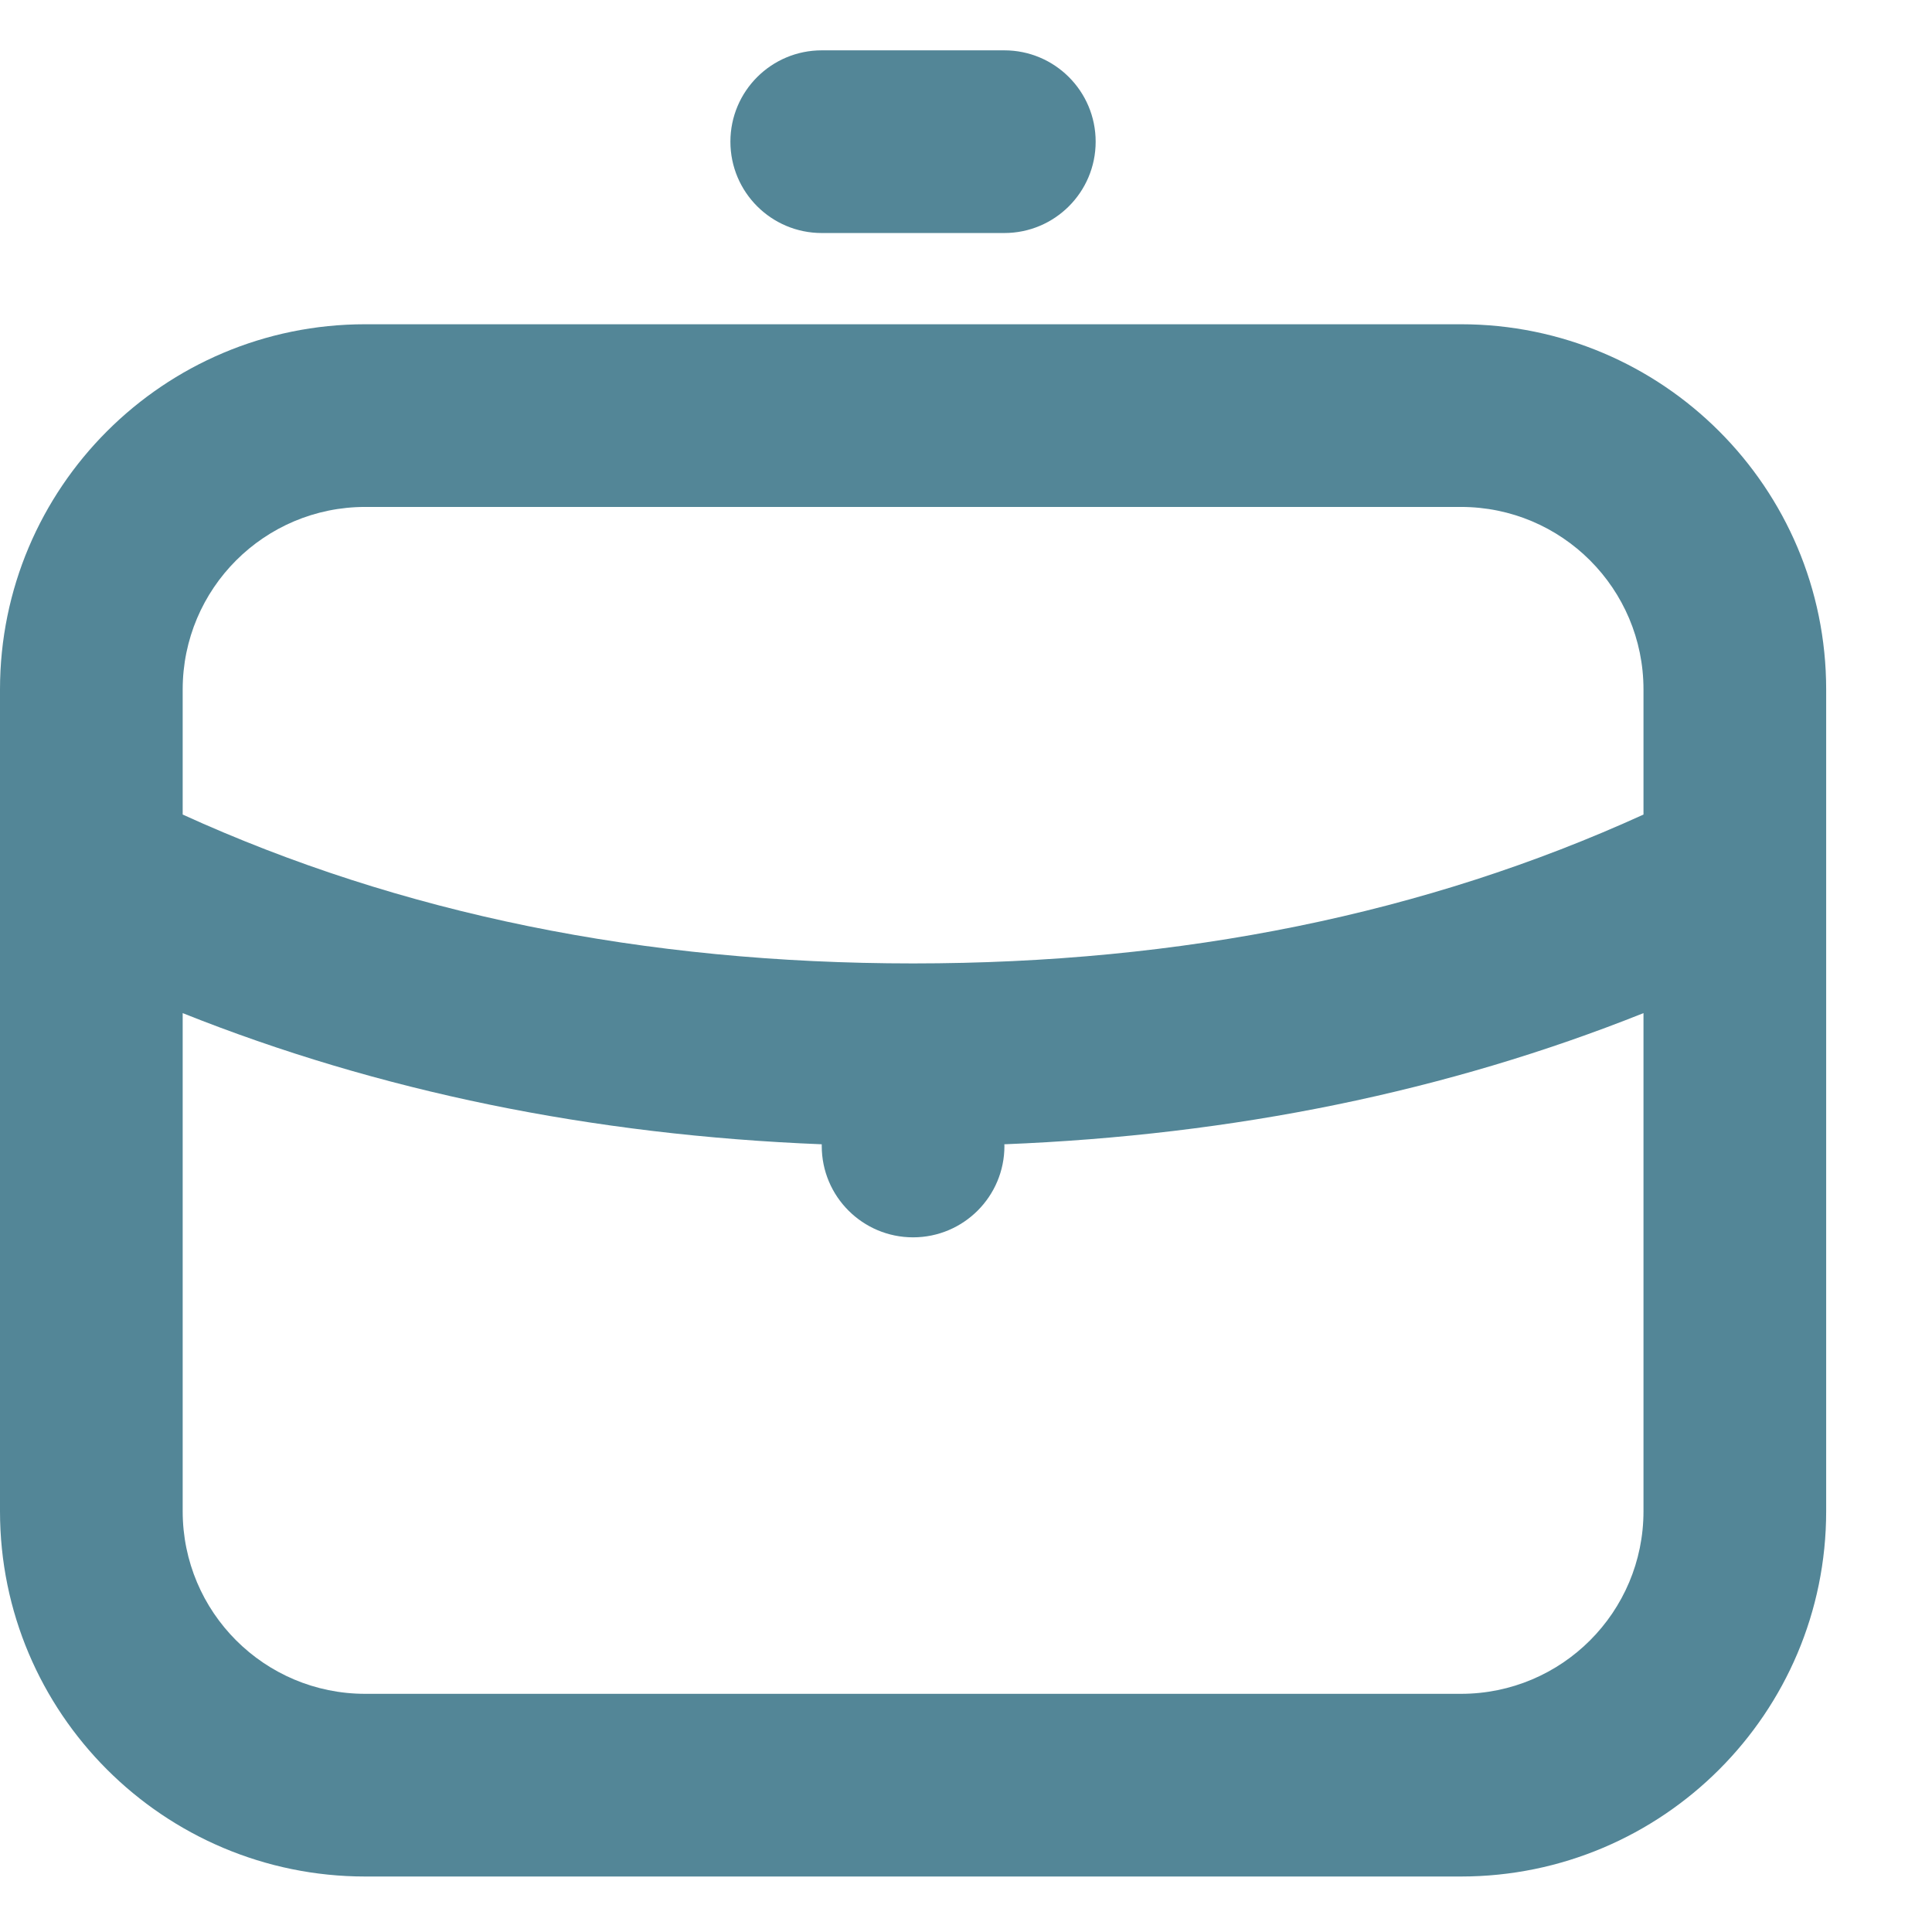 <svg width="18" height="18" viewBox="0 0 18 18" fill="none" xmlns="http://www.w3.org/2000/svg">
<path fill-rule="evenodd" clip-rule="evenodd" d="M6.805 1.32C6.805 1.79 7.186 2.171 7.656 2.171H9.357C9.827 2.171 10.208 1.79 10.208 1.32C10.208 0.85 9.827 0.469 9.357 0.469H7.656C7.186 0.469 6.805 0.85 6.805 1.32ZM17.014 8.117L17.014 8.107V6.424C17.014 4.545 15.49 3.021 13.611 3.021H3.403C1.524 3.021 0 4.545 0 6.424L0 8.107C-4.65855e-05 8.119 -4.65855e-05 8.131 0 8.142V14.08C0 15.959 1.524 17.483 3.403 17.483H13.611C15.49 17.483 17.014 15.959 17.014 14.08V8.142L17.014 8.117ZM9.358 10.677L9.357 10.661C11.497 10.576 13.483 10.169 15.312 9.439V14.08C15.312 15.02 14.551 15.781 13.611 15.781H3.403C2.463 15.781 1.702 15.02 1.702 14.08V9.439C3.531 10.169 5.517 10.576 7.656 10.661L7.656 10.677C7.656 11.147 8.037 11.528 8.507 11.528C8.977 11.528 9.358 11.147 9.358 10.677ZM15.312 7.589V6.424C15.312 5.484 14.551 4.723 13.611 4.723H3.403C2.463 4.723 1.702 5.484 1.702 6.424V7.589C3.73 8.513 5.996 8.976 8.507 8.976C11.018 8.976 13.284 8.513 15.312 7.589Z" fill="#538697"/>
</svg>

